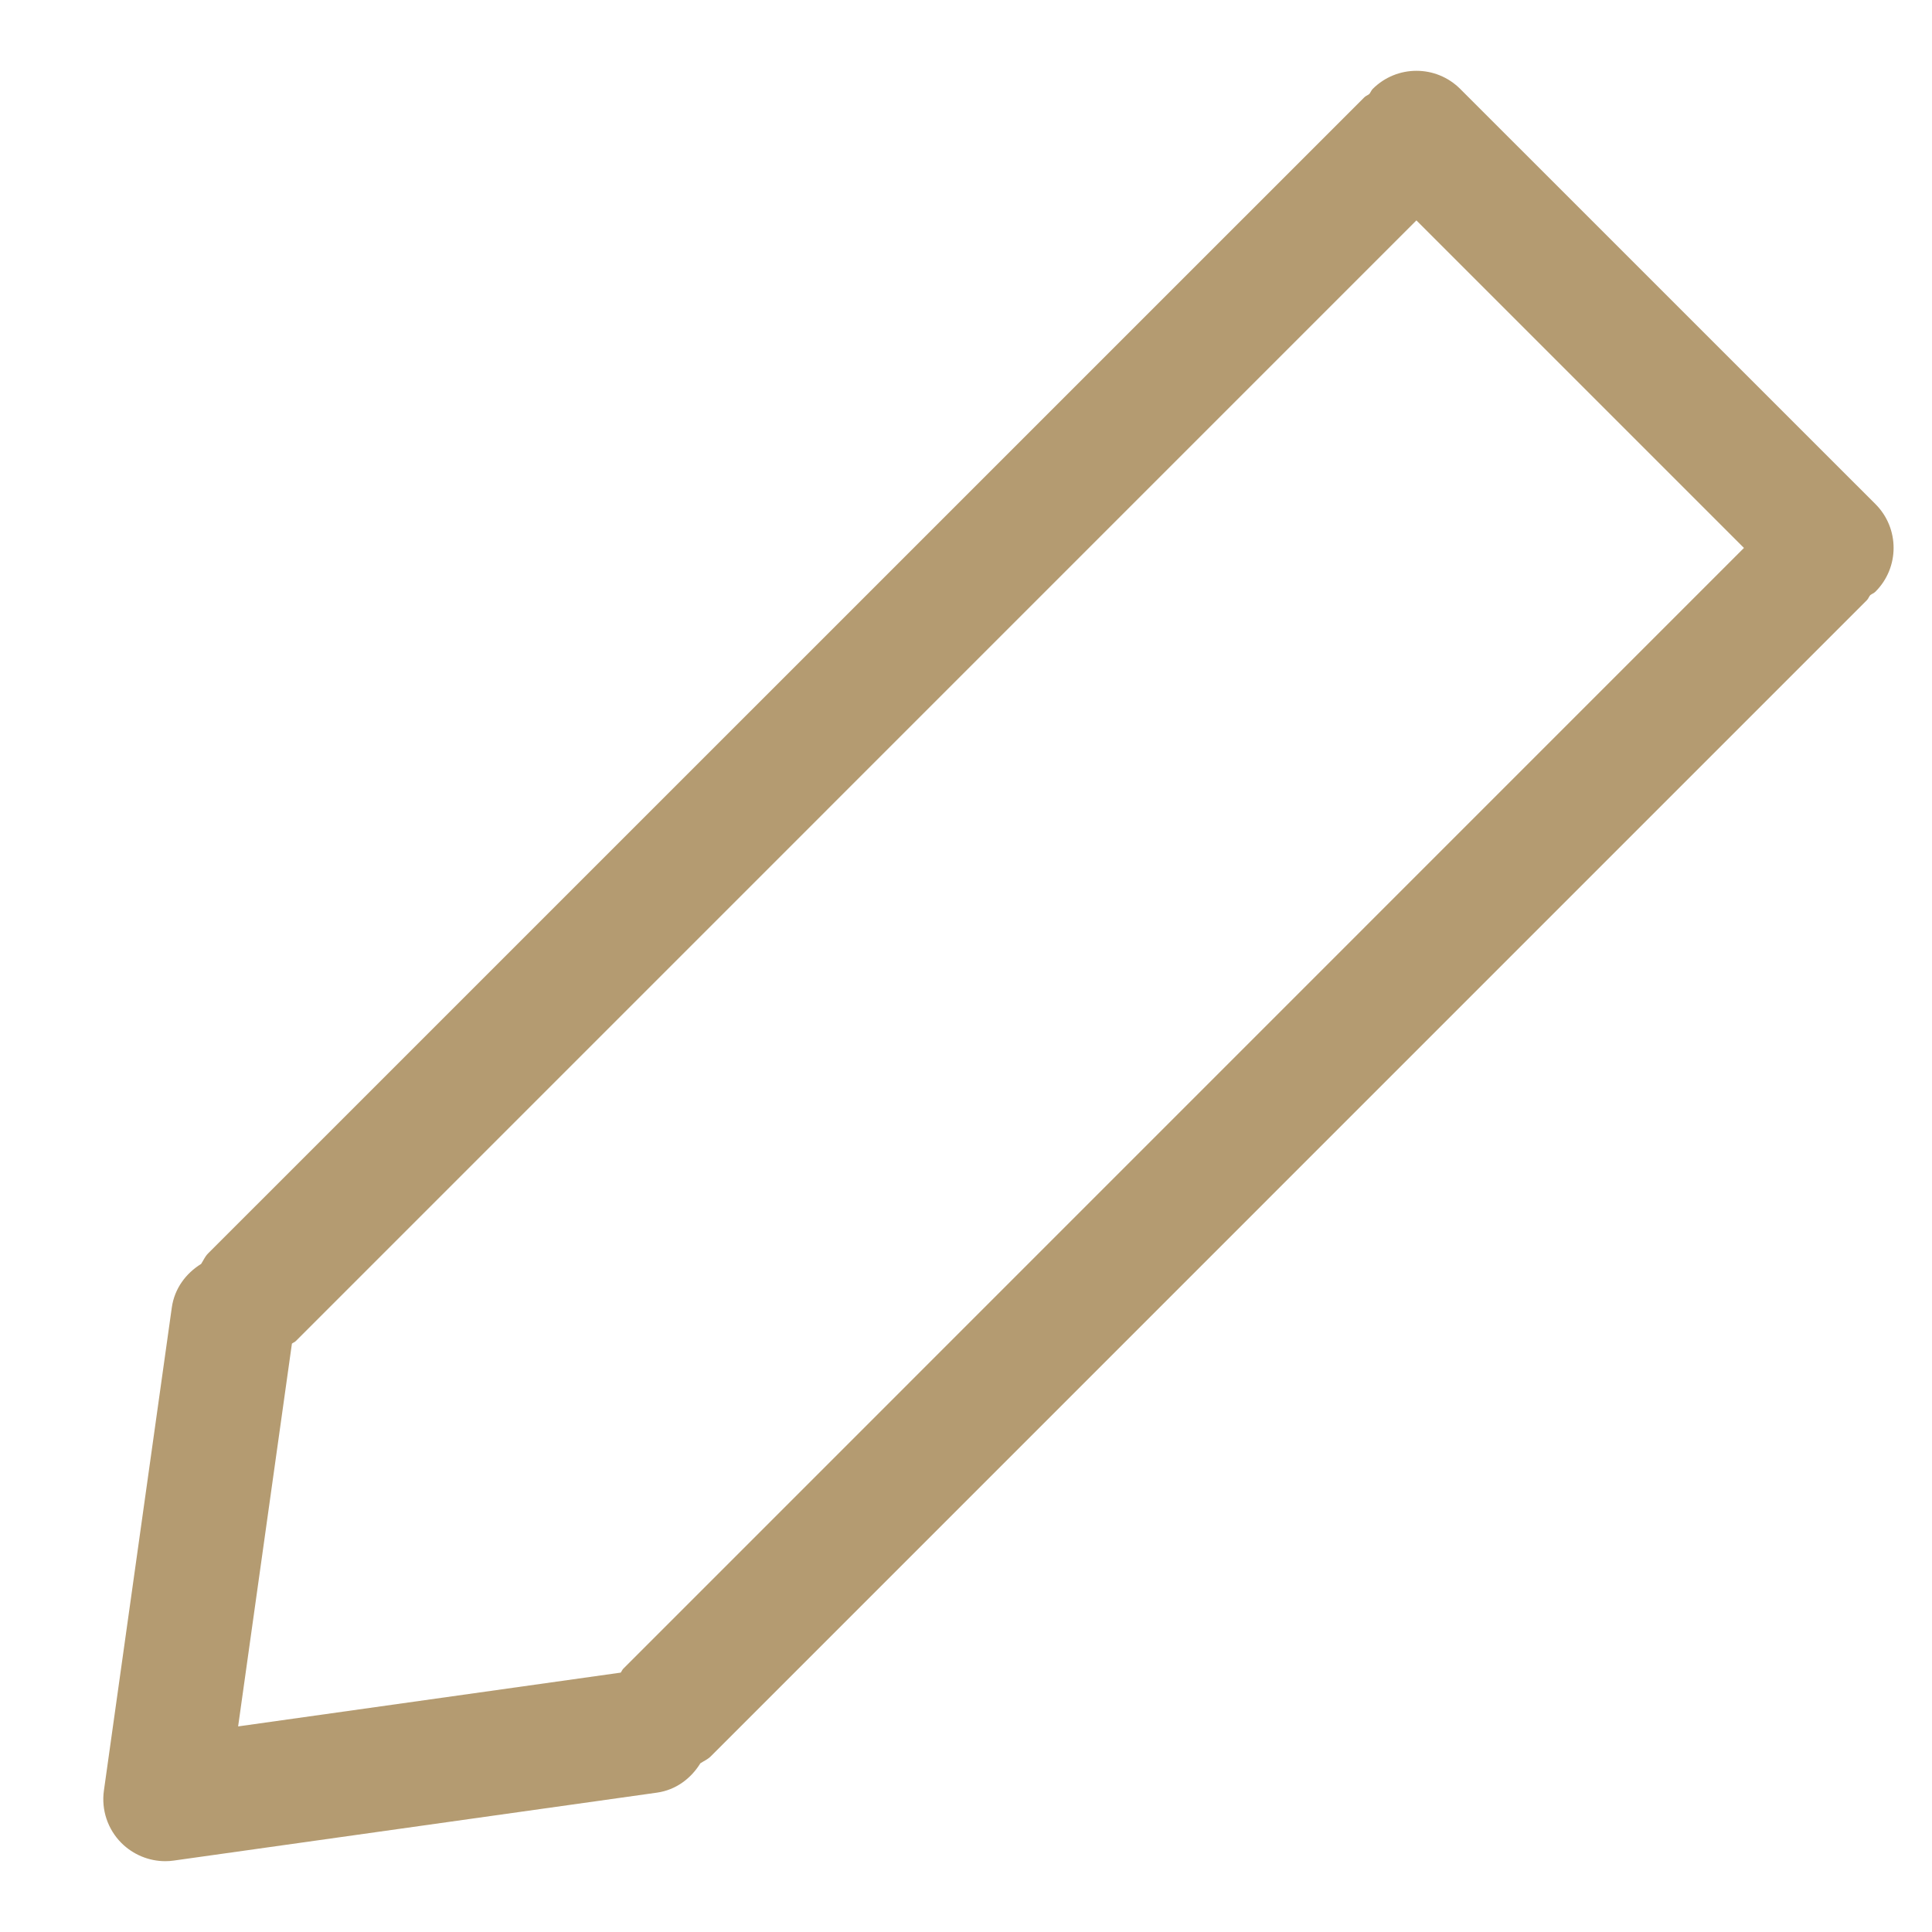<?xml version="1.0" encoding="utf-8"?>
<!-- Generator: Adobe Illustrator 16.0.0, SVG Export Plug-In . SVG Version: 6.00 Build 0)  -->
<!DOCTYPE svg PUBLIC "-//W3C//DTD SVG 1.1//EN" "http://www.w3.org/Graphics/SVG/1.1/DTD/svg11.dtd">
<svg version="1.1" id="Layer_1" xmlns="http://www.w3.org/2000/svg" xmlns:xlink="http://www.w3.org/1999/xlink" x="0px" y="0px"
	 width="31.18px" height="31.18px" viewBox="0 0 31.18 31.18" enable-background="new 0 0 31.18 31.18" xml:space="preserve">
<path fill="#B49B71" d="M30.268,8.136l-6.701-6.7c-0.391-0.391-1.023-0.391-1.414,0c-0.023,0.024-0.033,0.055-0.054,0.081
	c-0.025,0.021-0.058,0.03-0.081,0.054L3.358,20.229c-0.05,0.05-0.075,0.112-0.112,0.169C3.001,20.55,2.817,20.793,2.773,21.1
	l-1.096,7.797c-0.044,0.312,0.061,0.625,0.283,0.847c0.189,0.188,0.444,0.293,0.707,0.293c0.046,0,0.093-0.003,0.139-0.01
	l7.796-1.096c0.307-0.043,0.55-0.229,0.701-0.474c0.057-0.037,0.119-0.063,0.168-0.112l18.659-18.66
	c0.023-0.023,0.032-0.055,0.053-0.08c0.026-0.021,0.059-0.031,0.083-0.055C30.658,9.16,30.658,8.526,30.268,8.136z M10.059,26.931
	c-0.019,0.019-0.025,0.043-0.042,0.063l-6.174,0.868l0.868-6.177c0.019-0.017,0.043-0.022,0.062-0.041L22.859,3.557l5.286,5.286
	L10.059,26.931z"/>
</svg>
